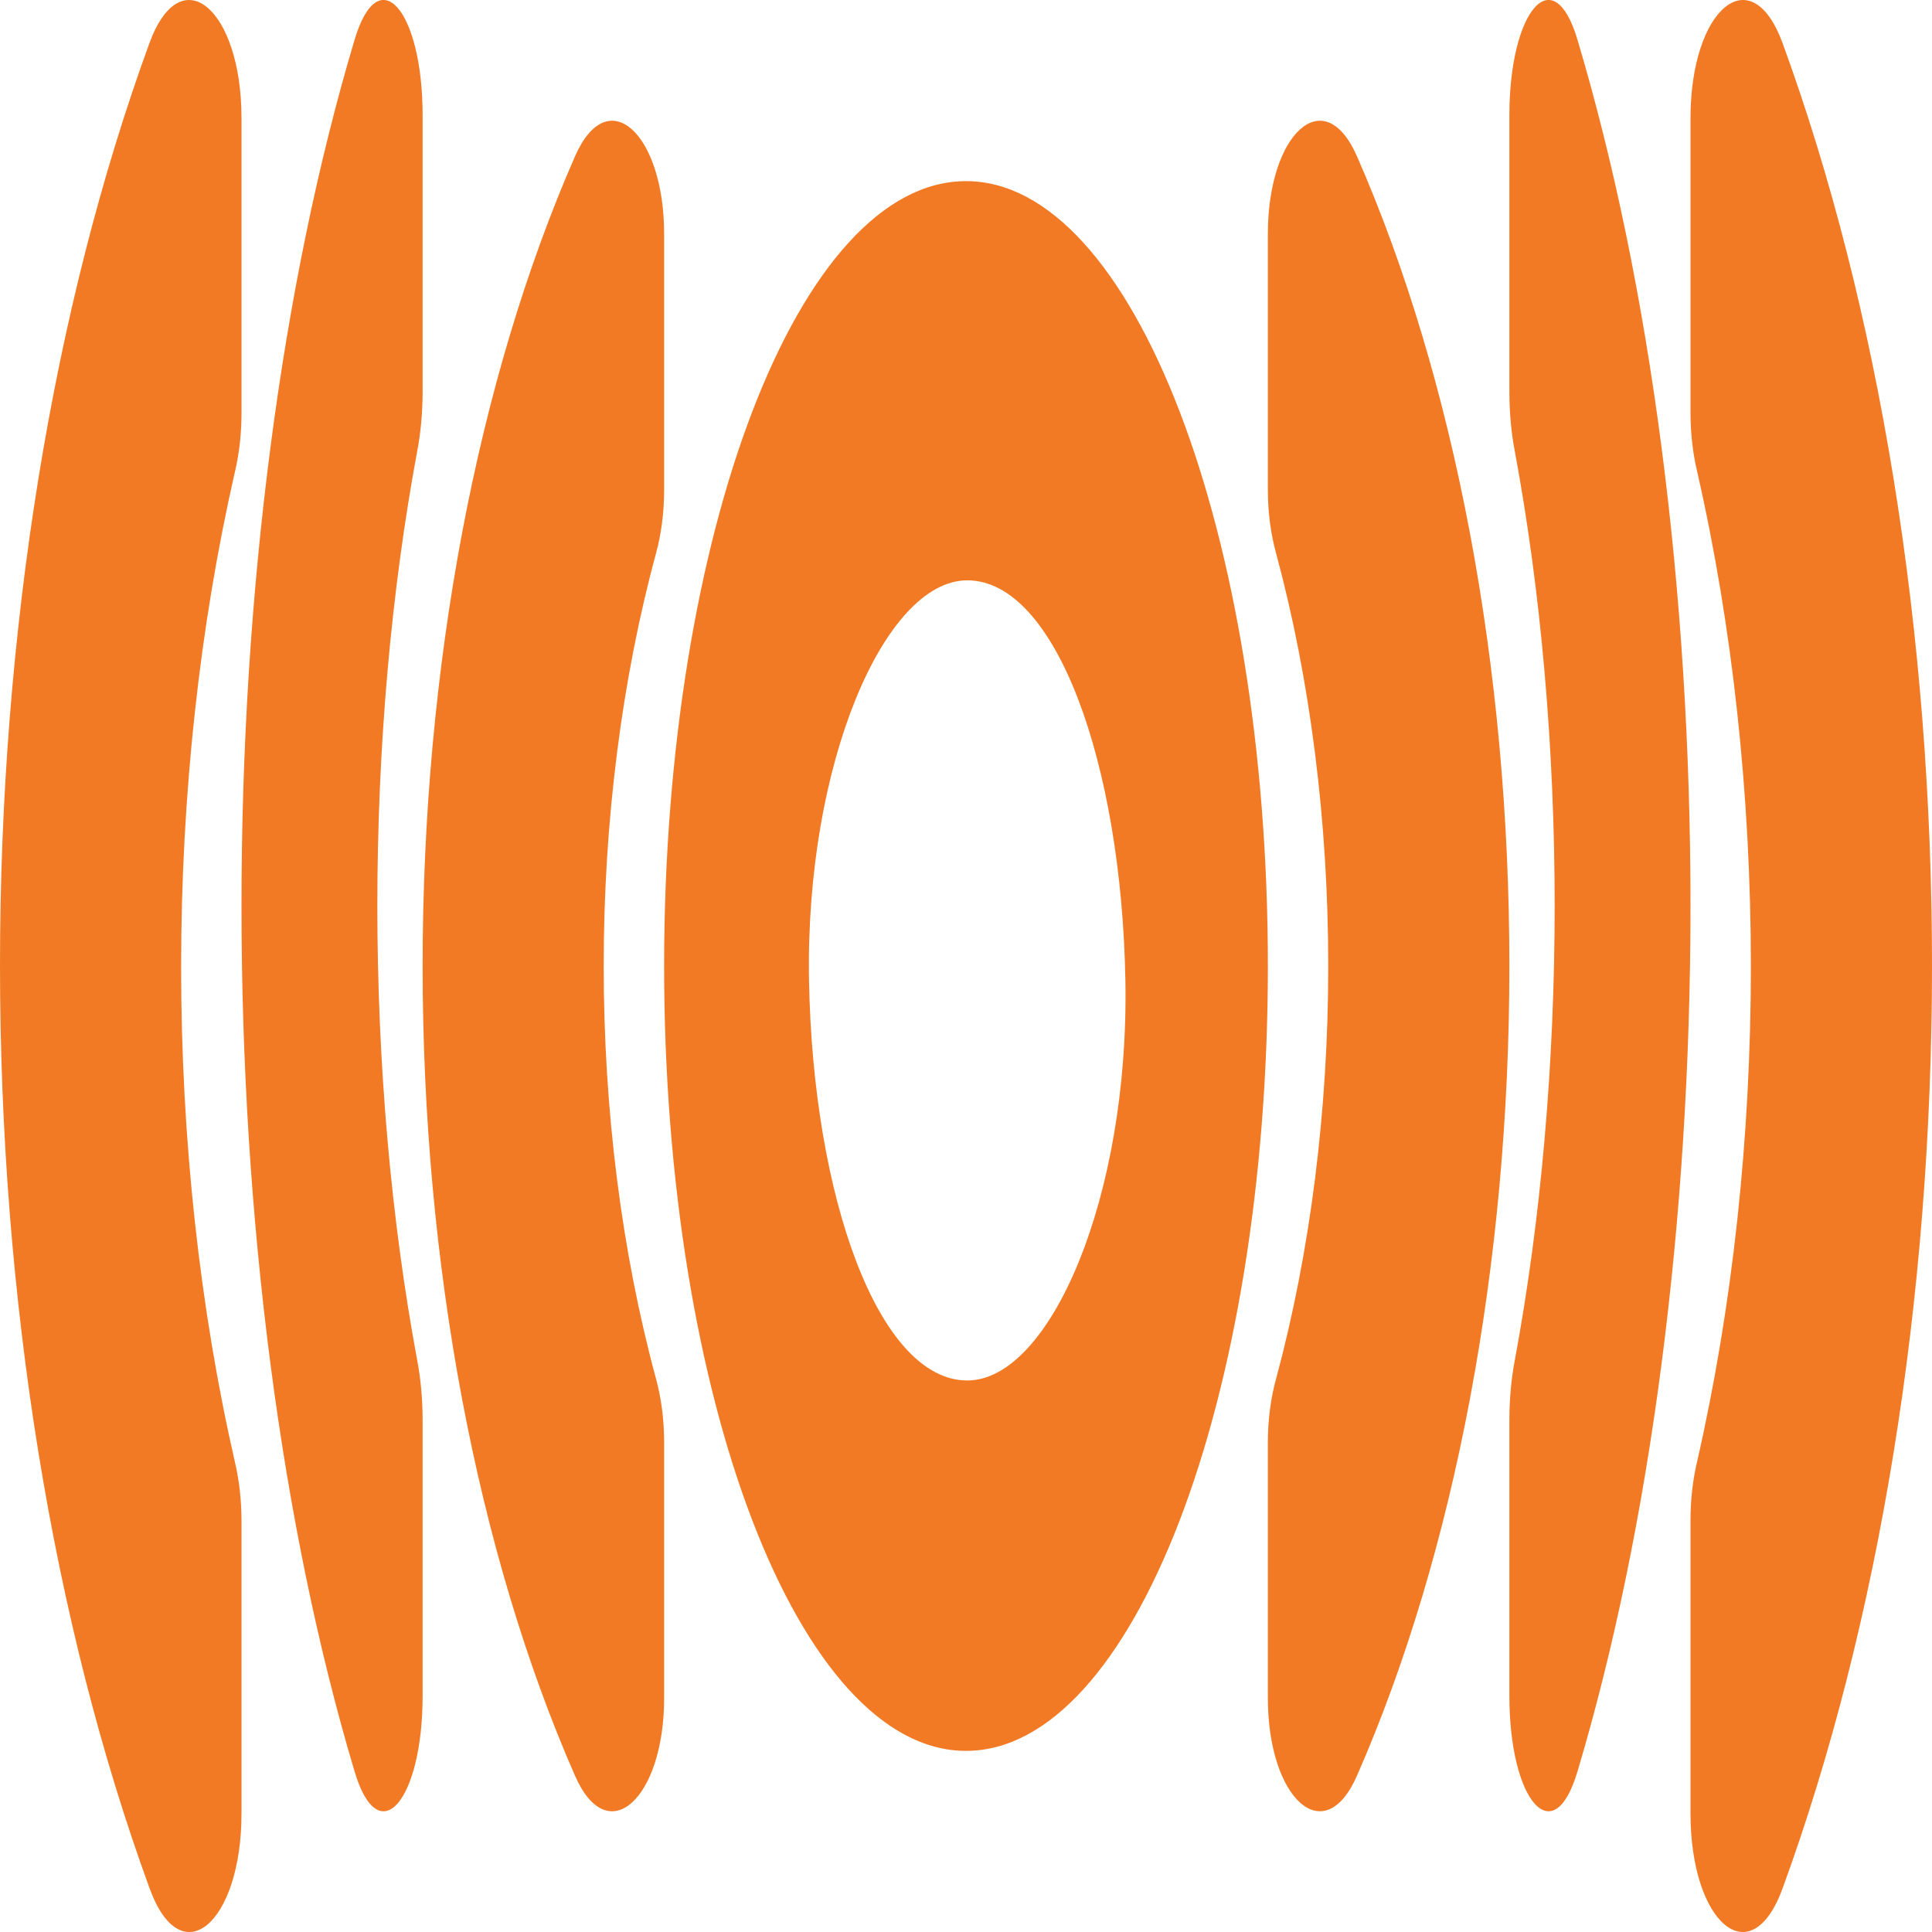 <svg width="32" height="32" viewBox="0 0 32 32" fill="none" xmlns="http://www.w3.org/2000/svg">
<path fill-rule="evenodd" clip-rule="evenodd" d="M4 1.955C4 0.155 3 -0.712 2.476 0.711C0.87 5.108 0 10.474 0 15.991C0 21.509 0.87 26.875 2.476 31.272C3 32.72 4 31.853 4 30.036V25.163C3.998 24.84 3.962 24.521 3.894 24.23C3.306 21.664 3 18.858 3 16.016C3 13.175 3.306 10.369 3.894 7.802C3.964 7.504 4 7.176 4 6.844V1.955Z" fill="#F27A24"/>
<path fill-rule="evenodd" clip-rule="evenodd" d="M7 1.913C7 0.183 6.276 -0.688 5.874 0.655C4.661 4.713 4 9.777 4 15C4 20.223 4.661 25.287 5.874 29.345C6.276 30.688 7 29.817 7 28.087V23.51C6.999 23.169 6.968 22.833 6.91 22.529C6.476 20.195 6.25 17.616 6.25 15.002C6.25 12.387 6.476 9.809 6.91 7.475C6.968 7.173 6.999 6.838 7 6.498V1.913Z" fill="#F27A24"/>
<path fill-rule="evenodd" clip-rule="evenodd" d="M11 3.871C11 2.218 10.07 1.343 9.524 2.589C7.897 6.302 7 11.067 7 16C7 20.933 7.897 25.699 9.524 29.412C10.07 30.658 11 29.779 11 28.13V23.864C10.998 23.506 10.952 23.153 10.866 22.838C10.297 20.738 9.999 18.388 9.999 16C9.999 13.613 10.297 11.263 10.866 9.163C10.952 8.849 10.998 8.498 11 8.14V3.871Z" fill="#F27A24"/>
<path fill-rule="evenodd" clip-rule="evenodd" d="M28 1.955C28 0.155 29 -0.712 29.524 0.711C31.13 5.109 32 10.477 32 15.996C32 21.515 31.13 26.882 29.524 31.281C28.998 32.716 28 31.849 28 30.036V25.17C28.001 24.842 28.037 24.519 28.106 24.224C28.694 21.657 29 18.851 29 16.008C29 13.166 28.694 10.359 28.106 7.792C28.037 7.497 28.001 7.174 28 6.846V1.955Z" fill="#F27A24"/>
<path fill-rule="evenodd" clip-rule="evenodd" d="M25 1.913C25 0.183 25.726 -0.688 26.127 0.655C27.339 4.713 28 9.777 28 15C28 20.223 27.339 25.287 26.127 29.345C25.726 30.688 25 29.817 25 28.087V23.51C25.001 23.169 25.032 22.833 25.09 22.529C25.524 20.195 25.75 17.616 25.75 15.002C25.75 12.387 25.524 9.809 25.09 7.475C25.032 7.173 25.001 6.838 25 6.498V1.913Z" fill="#F27A24"/>
<path fill-rule="evenodd" clip-rule="evenodd" d="M21 3.871C21 2.218 21.93 1.343 22.476 2.589C24.103 6.302 25 11.067 25 16C25 20.933 24.103 25.698 22.476 29.411C21.93 30.657 21 29.782 21 28.129V23.864C21.002 23.504 21.049 23.151 21.136 22.837C21.703 20.736 22 18.387 22 16C22 13.613 21.703 11.264 21.136 9.163C21.049 8.85 21.002 8.498 21 8.14V3.871Z" fill="#F27A24"/>
<path fill-rule="evenodd" clip-rule="evenodd" d="M16 3C13.237 3 11 8.821 11 16C11 23.179 13.239 29 16 29C18.761 29 21 23.179 21 16C21 8.821 18.761 3 16 3ZM16.021 22.865C14.552 22.865 13.464 19.826 13.4 16.241C13.335 12.655 14.65 9.612 16.021 9.612C17.489 9.612 18.576 12.651 18.64 16.241C18.705 19.83 17.39 22.865 16.021 22.865Z" fill="#F27A24"/>
</svg>
